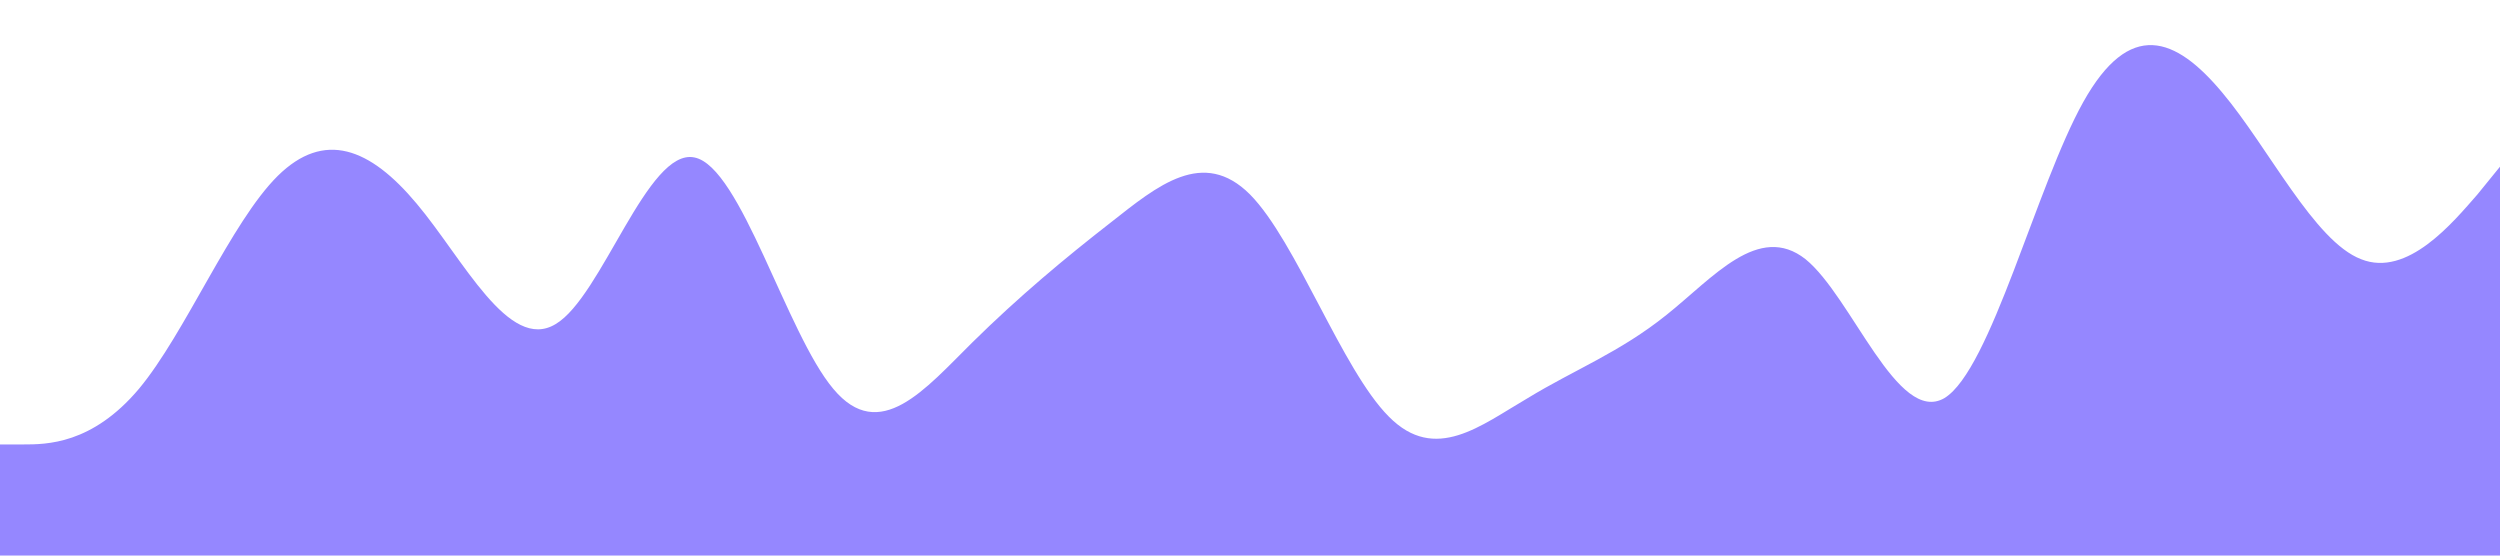 <?xml version="1.0" standalone="no"?><svg xmlns="http://www.w3.org/2000/svg" viewBox="0 0 1440 320"><path fill="#9587ff" fill-opacity="1" d="M0,256L13.3,256C26.7,256,53,256,80,224C106.7,192,133,128,160,101.3C186.7,75,213,85,240,117.3C266.7,149,293,203,320,186.7C346.7,171,373,85,400,90.7C426.7,96,453,192,480,224C506.7,256,533,224,560,197.3C586.7,171,613,149,640,128C666.7,107,693,85,720,112C746.7,139,773,213,800,240C826.7,267,853,245,880,229.3C906.7,213,933,203,960,181.3C986.7,160,1013,128,1040,149.3C1066.7,171,1093,245,1120,229.3C1146.7,213,1173,107,1200,58.7C1226.7,11,1253,21,1280,53.3C1306.7,85,1333,139,1360,149.3C1386.7,160,1413,128,1427,112L1440,96L1440,320L1426.7,320C1413.3,320,1387,320,1360,320C1333.3,320,1307,320,1280,320C1253.3,320,1227,320,1200,320C1173.3,320,1147,320,1120,320C1093.3,320,1067,320,1040,320C1013.3,320,987,320,960,320C933.3,320,907,320,880,320C853.3,320,827,320,800,320C773.3,320,747,320,720,320C693.3,320,667,320,640,320C613.3,320,587,320,560,320C533.3,320,507,320,480,320C453.3,320,427,320,400,320C373.3,320,347,320,320,320C293.3,320,267,320,240,320C213.3,320,187,320,160,320C133.3,320,107,320,80,320C53.3,320,27,320,13,320L0,320Z"></path></svg>